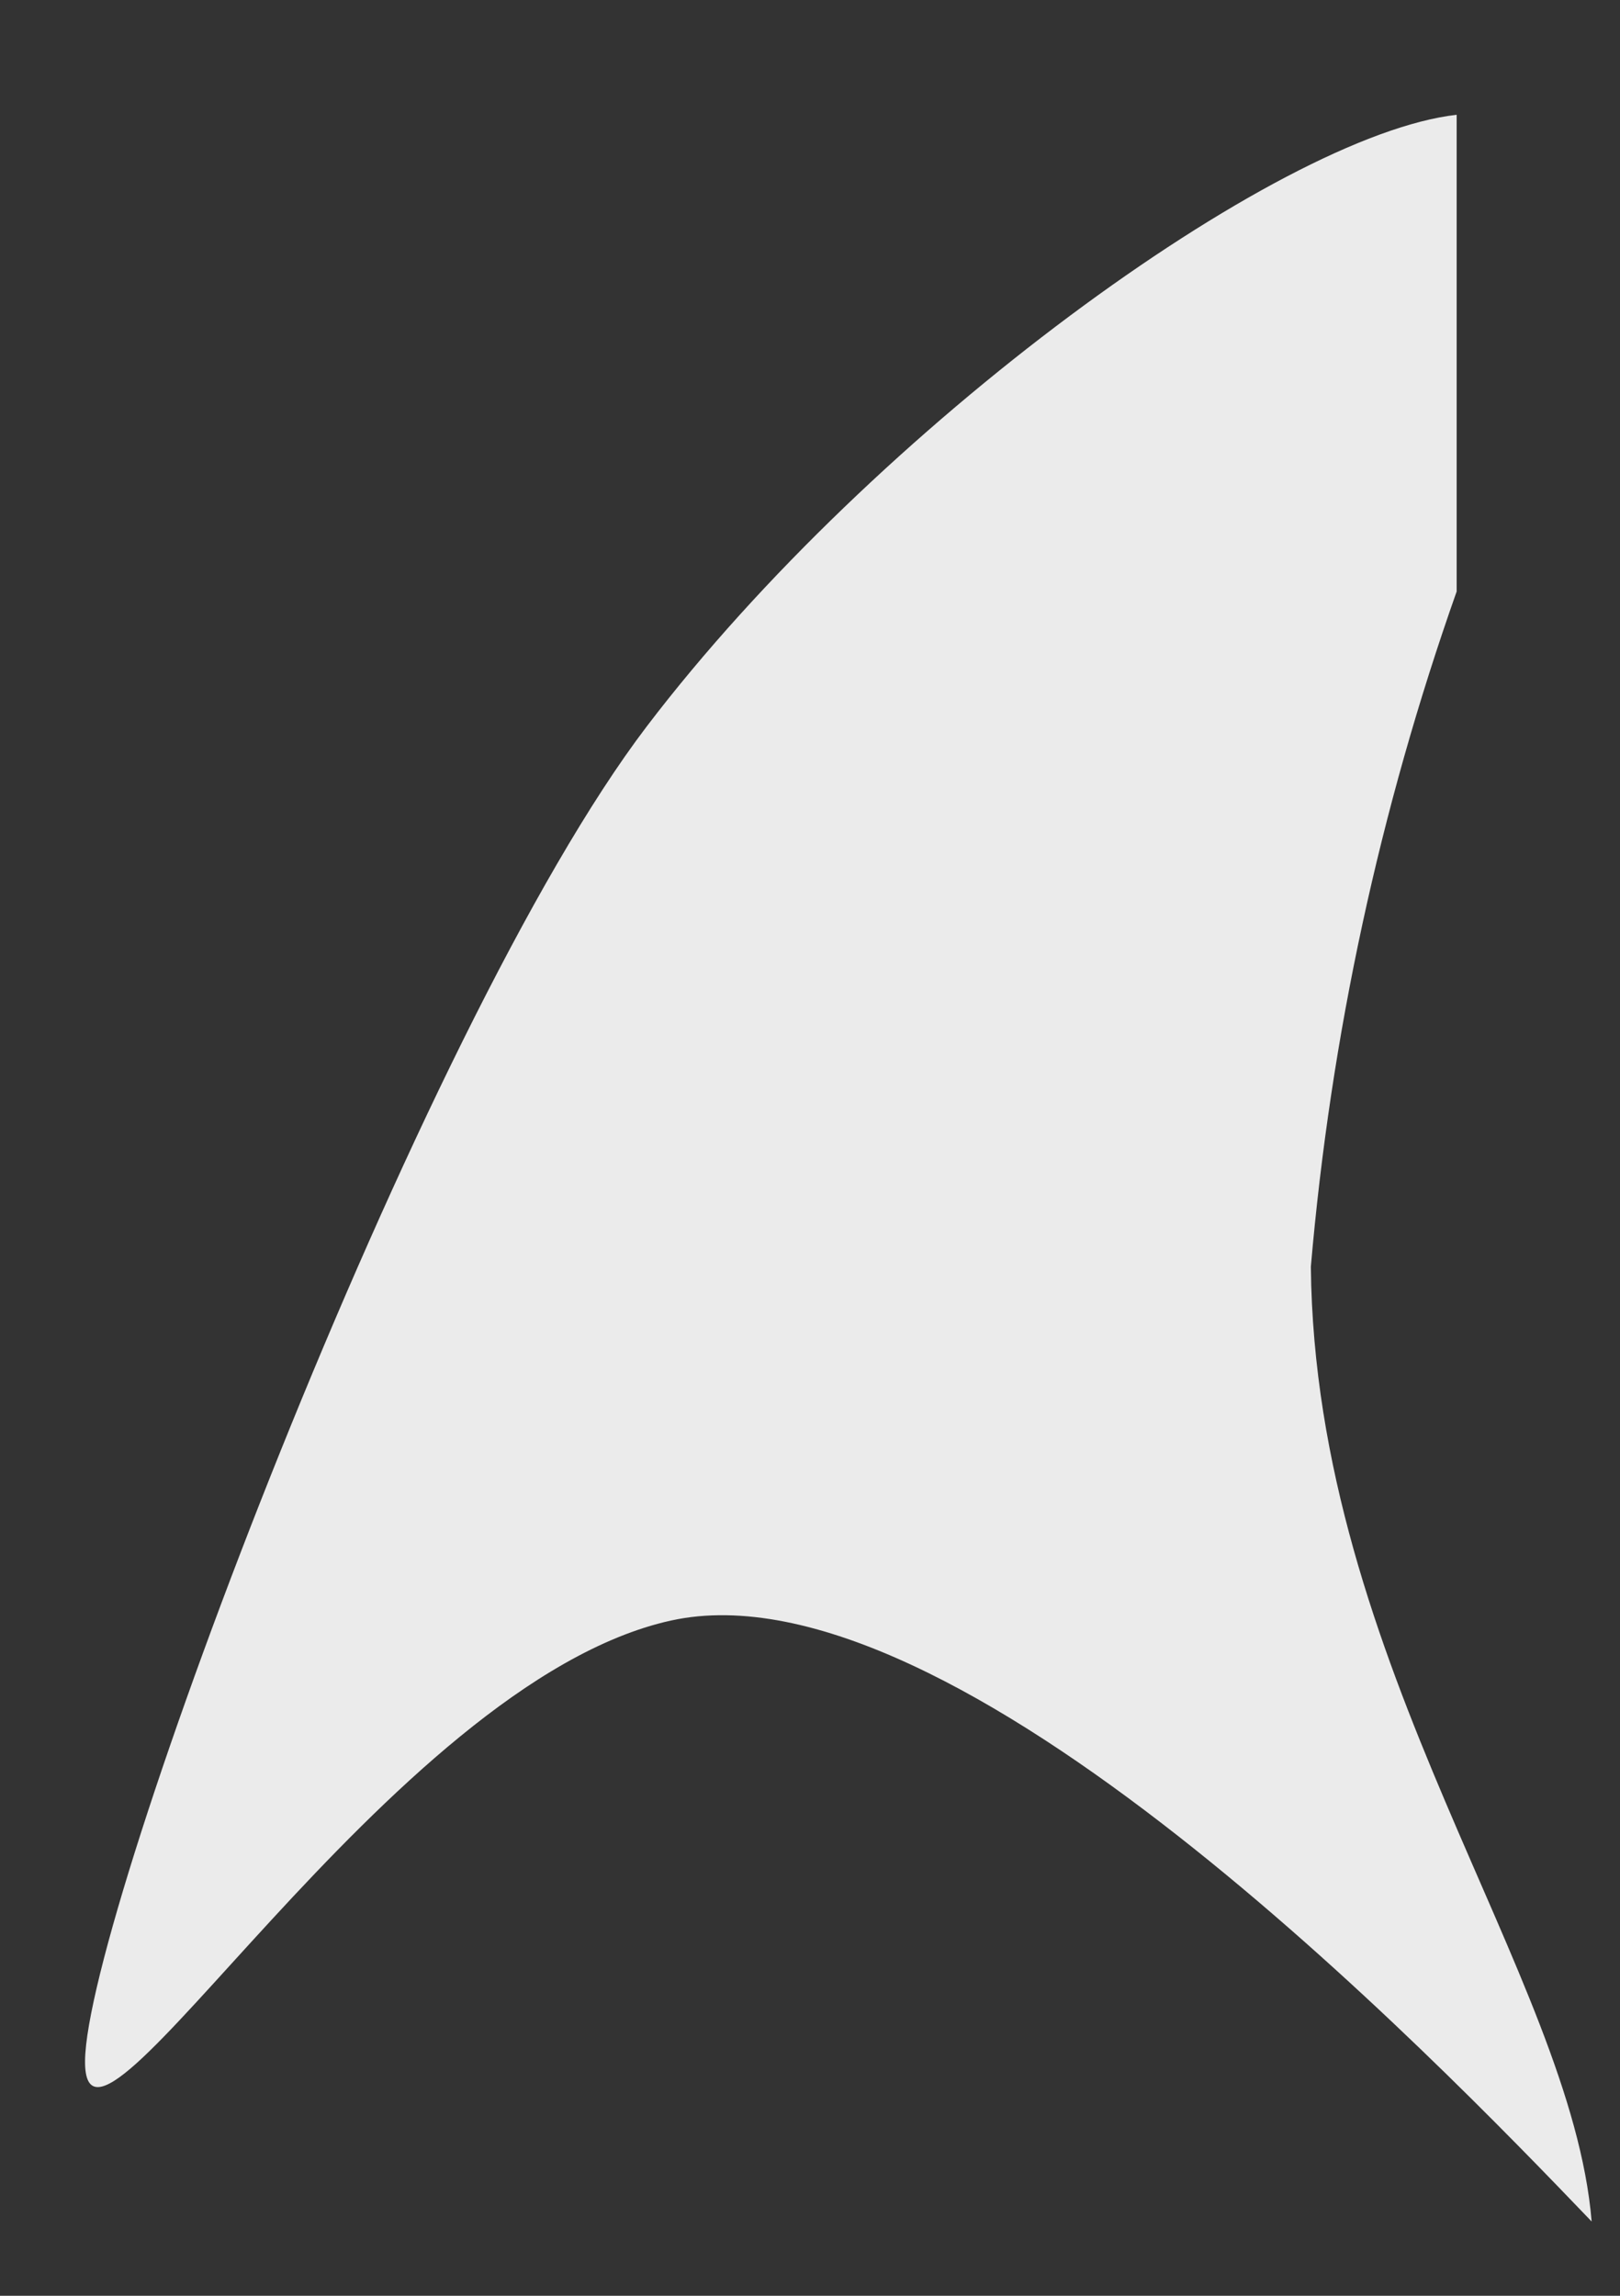 <?xml version="1.0" encoding="UTF-8" standalone="no"?><svg width='12' height='17' viewBox='0 0 12 17' fill='none' xmlns='http://www.w3.org/2000/svg'>
<rect x="0" y="0" width="12" height="17" fill="#333333" stroke="none"/>
<path d='M11.79 16.45C10.61 15.22 7.06 11.54 4.97 12C2.88 12.46 0.62 16.36 0.63 15.26C0.64 14.16 3.1 7.6 4.79 5.38C6.48 3.16 9.46 1 10.79 0.85V4.38C10.22 5.994 9.857 7.674 9.71 9.38C9.74 12.33 11.64 14.63 11.79 16.45Z' fill='#EBEBEB'/>
</svg>
